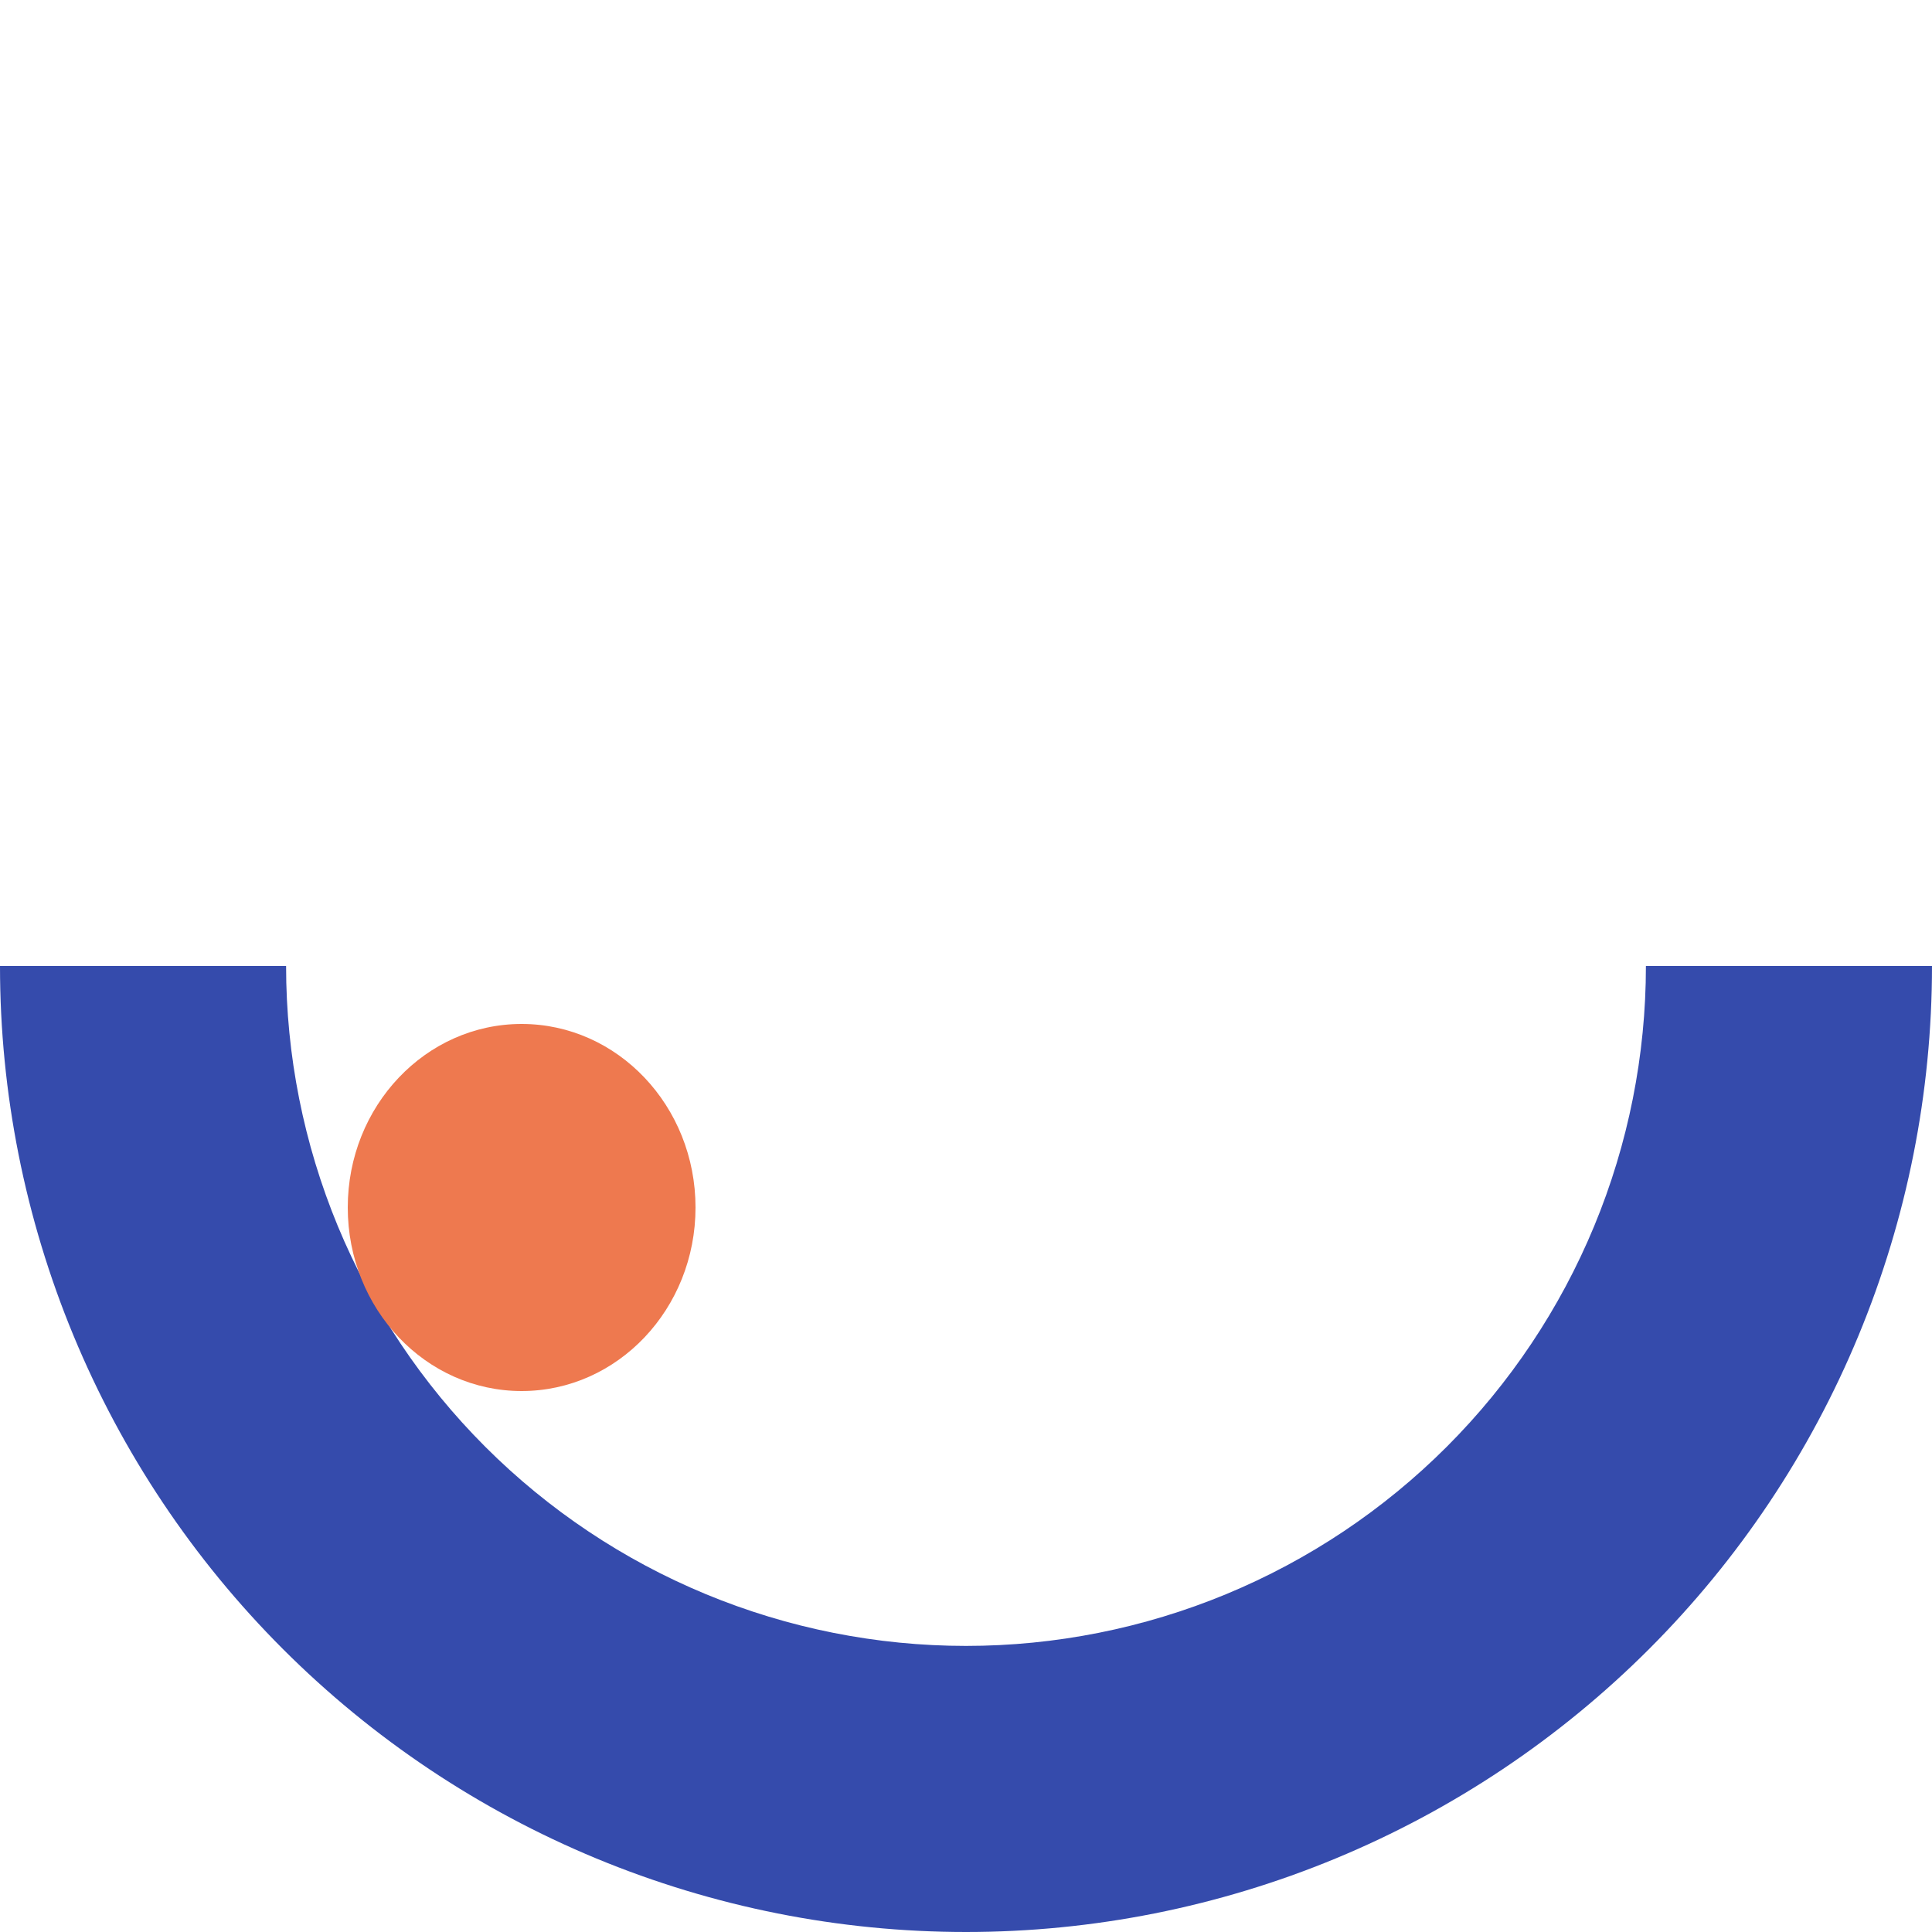 <svg width="100" height="100" viewBox="0 0 100 100" fill="none" xmlns="http://www.w3.org/2000/svg">
<path d="M-3.25826e-06 50C-3.83228e-06 56.566 1.293 63.068 3.806 69.134C6.319 75.2 10.002 80.712 14.645 85.355C19.288 89.998 24.799 93.681 30.866 96.194C36.932 98.707 43.434 100 50 100C56.566 100 63.068 98.707 69.134 96.194C75.201 93.681 80.712 89.998 85.355 85.355C89.998 80.712 93.681 75.2 96.194 69.134C98.707 63.068 100 56.566 100 50L85.192 50C85.192 54.621 84.281 59.198 82.513 63.467C80.744 67.737 78.152 71.616 74.884 74.884C71.616 78.152 67.737 80.744 63.467 82.513C59.198 84.281 54.621 85.192 50 85.192C45.379 85.192 40.802 84.281 36.533 82.513C32.263 80.744 28.384 78.152 25.116 74.884C21.848 71.616 19.256 67.737 17.487 63.467C15.719 59.198 14.808 54.621 14.808 50L-3.25826e-06 50Z" fill="#354BAC"/>
<ellipse cx="27" cy="62.5" rx="9" ry="9.5" fill="#EE794F"/>
</svg>
